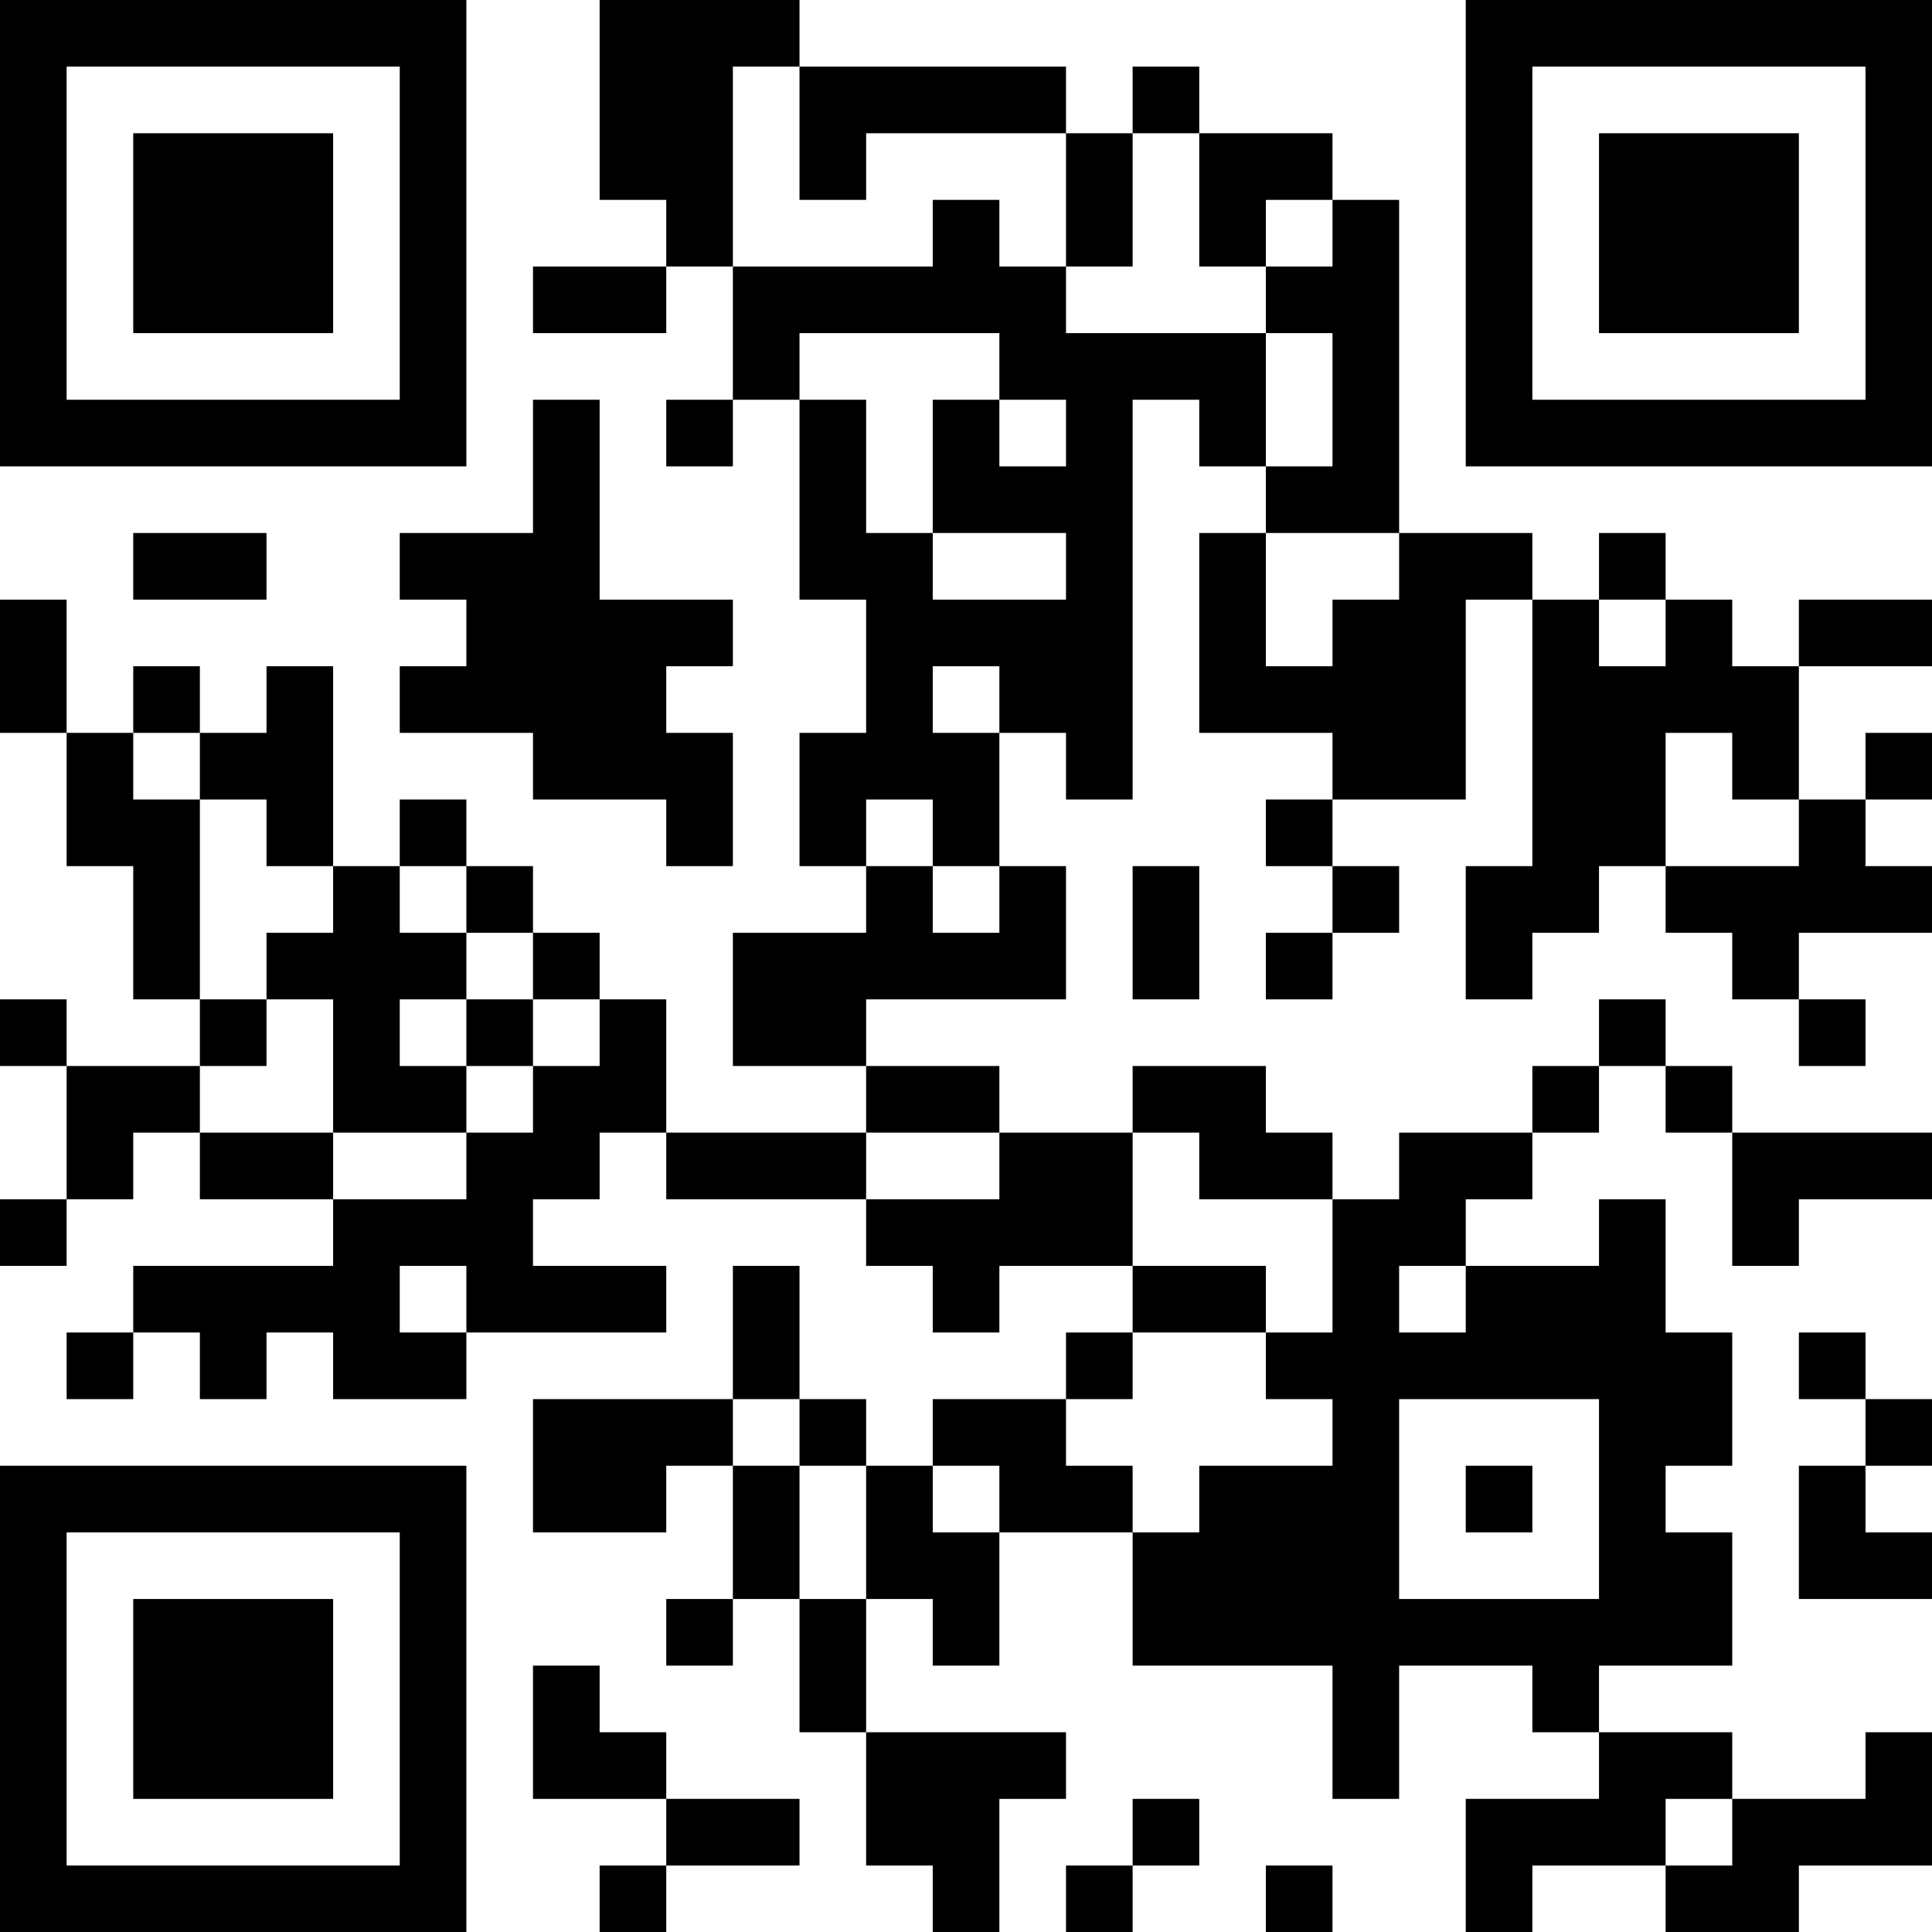 <?xml version="1.0" encoding="UTF-8"?>
<svg xmlns="http://www.w3.org/2000/svg" version="1.1" width="200" height="200" viewBox="0 0 200 200"><rect x="0" y="0" width="200" height="200" fill="#ffffff"/><g transform="scale(6.897)"><g transform="translate(0,0)"><path fill-rule="evenodd" d="M9 0L9 3L10 3L10 4L8 4L8 5L10 5L10 4L11 4L11 6L10 6L10 7L11 7L11 6L12 6L12 9L13 9L13 11L12 11L12 13L13 13L13 14L11 14L11 16L13 16L13 17L10 17L10 15L9 15L9 14L8 14L8 13L7 13L7 12L6 12L6 13L5 13L5 10L4 10L4 11L3 11L3 10L2 10L2 11L1 11L1 9L0 9L0 11L1 11L1 13L2 13L2 15L3 15L3 16L1 16L1 15L0 15L0 16L1 16L1 18L0 18L0 19L1 19L1 18L2 18L2 17L3 17L3 18L5 18L5 19L2 19L2 20L1 20L1 21L2 21L2 20L3 20L3 21L4 21L4 20L5 20L5 21L7 21L7 20L10 20L10 19L8 19L8 18L9 18L9 17L10 17L10 18L13 18L13 19L14 19L14 20L15 20L15 19L17 19L17 20L16 20L16 21L14 21L14 22L13 22L13 21L12 21L12 19L11 19L11 21L8 21L8 23L10 23L10 22L11 22L11 24L10 24L10 25L11 25L11 24L12 24L12 26L13 26L13 28L14 28L14 29L15 29L15 27L16 27L16 26L13 26L13 24L14 24L14 25L15 25L15 23L17 23L17 25L20 25L20 27L21 27L21 25L23 25L23 26L24 26L24 27L22 27L22 29L23 29L23 28L25 28L25 29L27 29L27 28L29 28L29 26L28 26L28 27L26 27L26 26L24 26L24 25L26 25L26 23L25 23L25 22L26 22L26 20L25 20L25 18L24 18L24 19L22 19L22 18L23 18L23 17L24 17L24 16L25 16L25 17L26 17L26 19L27 19L27 18L29 18L29 17L26 17L26 16L25 16L25 15L24 15L24 16L23 16L23 17L21 17L21 18L20 18L20 17L19 17L19 16L17 16L17 17L15 17L15 16L13 16L13 15L16 15L16 13L15 13L15 11L16 11L16 12L17 12L17 6L18 6L18 7L19 7L19 8L18 8L18 11L20 11L20 12L19 12L19 13L20 13L20 14L19 14L19 15L20 15L20 14L21 14L21 13L20 13L20 12L22 12L22 9L23 9L23 13L22 13L22 15L23 15L23 14L24 14L24 13L25 13L25 14L26 14L26 15L27 15L27 16L28 16L28 15L27 15L27 14L29 14L29 13L28 13L28 12L29 12L29 11L28 11L28 12L27 12L27 10L29 10L29 9L27 9L27 10L26 10L26 9L25 9L25 8L24 8L24 9L23 9L23 8L21 8L21 3L20 3L20 2L18 2L18 1L17 1L17 2L16 2L16 1L12 1L12 0ZM11 1L11 4L14 4L14 3L15 3L15 4L16 4L16 5L19 5L19 7L20 7L20 5L19 5L19 4L20 4L20 3L19 3L19 4L18 4L18 2L17 2L17 4L16 4L16 2L13 2L13 3L12 3L12 1ZM12 5L12 6L13 6L13 8L14 8L14 9L16 9L16 8L14 8L14 6L15 6L15 7L16 7L16 6L15 6L15 5ZM8 6L8 8L6 8L6 9L7 9L7 10L6 10L6 11L8 11L8 12L10 12L10 13L11 13L11 11L10 11L10 10L11 10L11 9L9 9L9 6ZM2 8L2 9L4 9L4 8ZM19 8L19 10L20 10L20 9L21 9L21 8ZM24 9L24 10L25 10L25 9ZM14 10L14 11L15 11L15 10ZM2 11L2 12L3 12L3 15L4 15L4 16L3 16L3 17L5 17L5 18L7 18L7 17L8 17L8 16L9 16L9 15L8 15L8 14L7 14L7 13L6 13L6 14L7 14L7 15L6 15L6 16L7 16L7 17L5 17L5 15L4 15L4 14L5 14L5 13L4 13L4 12L3 12L3 11ZM25 11L25 13L27 13L27 12L26 12L26 11ZM13 12L13 13L14 13L14 14L15 14L15 13L14 13L14 12ZM17 13L17 15L18 15L18 13ZM7 15L7 16L8 16L8 15ZM13 17L13 18L15 18L15 17ZM17 17L17 19L19 19L19 20L17 20L17 21L16 21L16 22L17 22L17 23L18 23L18 22L20 22L20 21L19 21L19 20L20 20L20 18L18 18L18 17ZM6 19L6 20L7 20L7 19ZM21 19L21 20L22 20L22 19ZM27 20L27 21L28 21L28 22L27 22L27 24L29 24L29 23L28 23L28 22L29 22L29 21L28 21L28 20ZM11 21L11 22L12 22L12 24L13 24L13 22L12 22L12 21ZM21 21L21 24L24 24L24 21ZM14 22L14 23L15 23L15 22ZM22 22L22 23L23 23L23 22ZM8 25L8 27L10 27L10 28L9 28L9 29L10 29L10 28L12 28L12 27L10 27L10 26L9 26L9 25ZM17 27L17 28L16 28L16 29L17 29L17 28L18 28L18 27ZM25 27L25 28L26 28L26 27ZM19 28L19 29L20 29L20 28ZM0 0L0 7L7 7L7 0ZM1 1L1 6L6 6L6 1ZM2 2L2 5L5 5L5 2ZM22 0L22 7L29 7L29 0ZM23 1L23 6L28 6L28 1ZM24 2L24 5L27 5L27 2ZM0 22L0 29L7 29L7 22ZM1 23L1 28L6 28L6 23ZM2 24L2 27L5 27L5 24Z" fill="#000000"/></g></g></svg>
